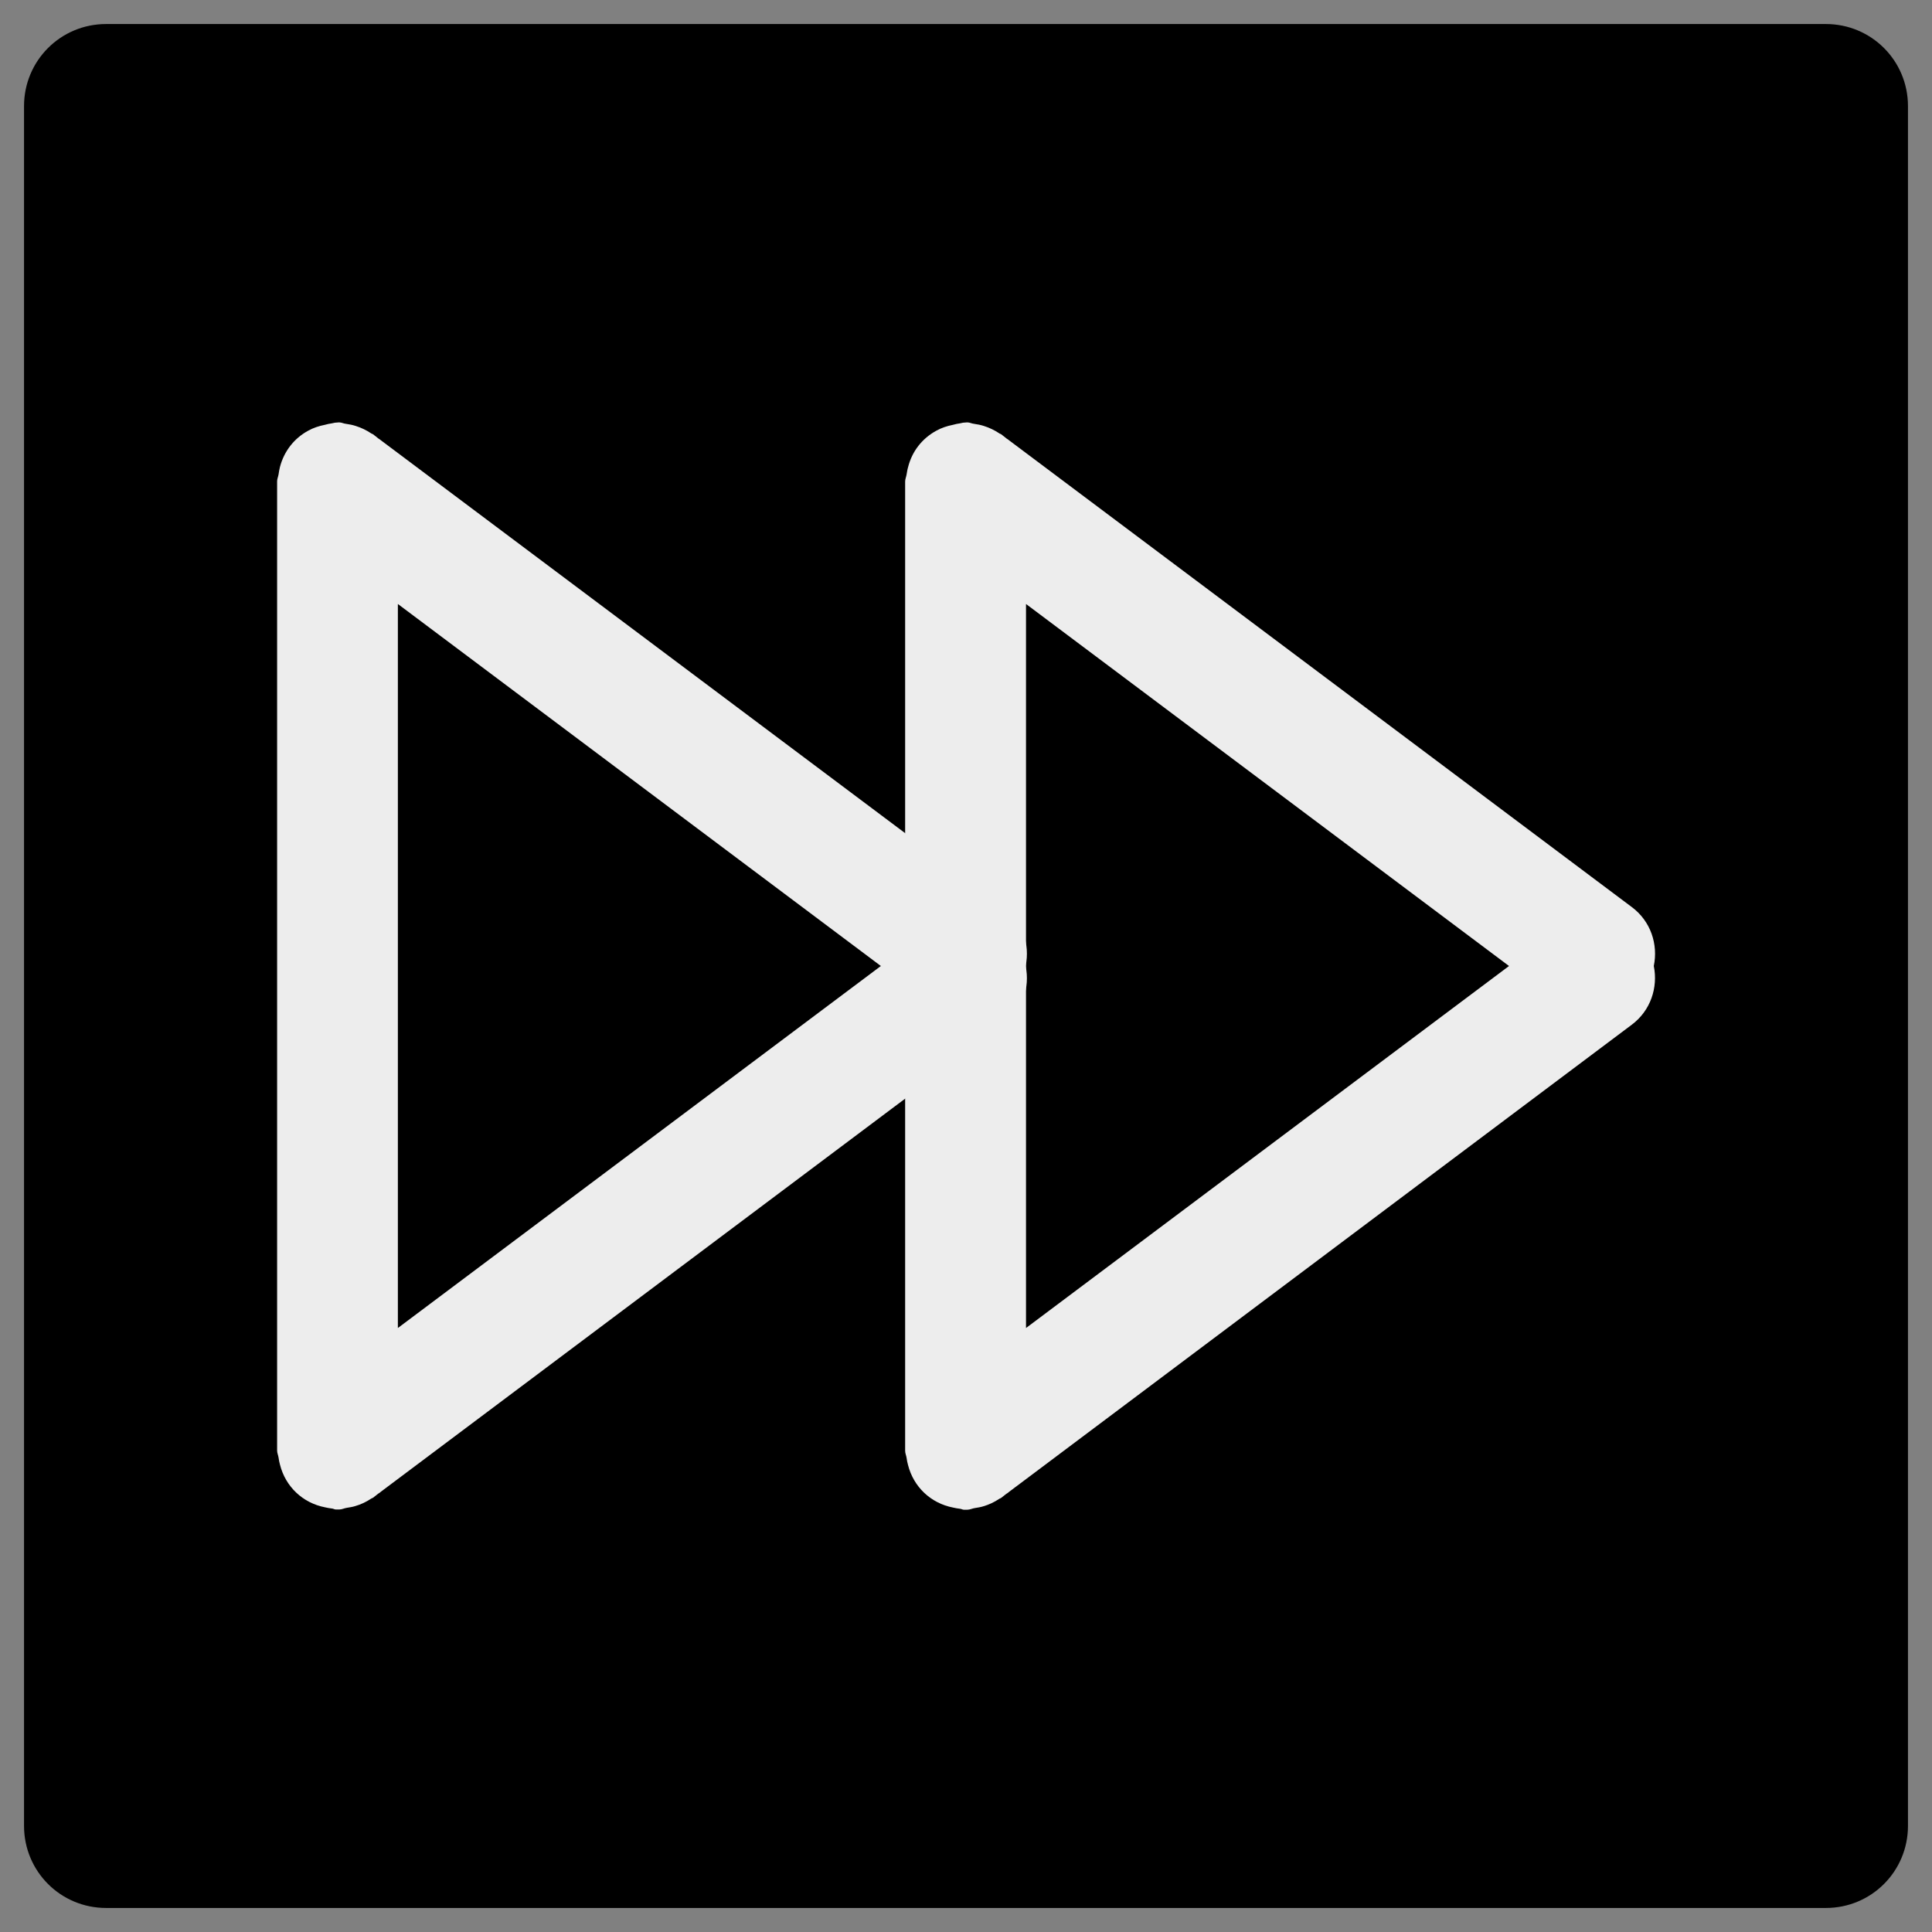 <?xml version="1.0" encoding="UTF-8" standalone="no"?>
<svg

   xmlns="http://www.w3.org/2000/svg"

   width="1em"
   height="1em"
   viewBox="0 0 16 16"
   class="bi bi-arrow-right-square-fill"
   fill="currentColor"
   version="1.1"
   id="svg4"
>

  <rect x="0" y="0" width="16" height="16" fill="#808080" stroke="none"/>

  <path
     style="fill:#000000;fill-opacity:1;stroke-width:4.479;stroke-linecap:round"
     d="m 0.199,15.121 c 0,0.377 0.303,0.68 0.68,0.68 H 15.121 c 0.377,0 0.68,-0.303 0.68,-0.68 V 0.879 c 0,-0.377 -0.303,-0.68 -0.68,-0.68 H 0.879 c -0.377,0 -0.68,0.303 -0.68,0.68 z"
     id="path1011" />
  <g
     id="g1045"
     transform="translate(-0.015)">
    <path
       id="rect893-5-5"
       style="fill:#ededed;fill-opacity:1;stroke-width:3.803;stroke-linecap:round"
       d="m 2.796,3.5 c -0.012,0 -0.022,0.005 -0.033,0.006 -0.019,0.002 -0.038,0.007 -0.057,0.012 -0.05,0.01 -0.096,0.025 -0.139,0.049 C 2.451,3.63 2.367,3.737 2.333,3.869 2.328,3.889 2.325,3.908 2.322,3.928 2.319,3.948 2.31,3.965 2.31,3.986 v 8.027 c 0,0.021 0.009,0.038 0.012,0.059 0.003,0.02 0.006,0.039 0.012,0.059 0.046,0.181 0.188,0.316 0.373,0.352 0.019,0.004 0.037,0.008 0.057,0.01 0.012,8.29e-4 0.021,0.008 0.033,0.008 h 0.027 c 0.023,0 0.042,-0.011 0.064,-0.014 0.023,-0.004 0.046,-0.007 0.068,-0.014 0.049,-0.014 0.092,-0.035 0.133,-0.062 0.005,-0.004 0.011,-0.004 0.016,-0.008 l 0.037,-0.029 c 0.009,-0.008 0.019,-0.011 0.027,-0.02 L 8.328,8.486 C 8.484,8.369 8.546,8.179 8.509,8 8.546,7.821 8.484,7.629 8.328,7.512 L 3.169,3.646 c -0.008,-0.008 -0.019,-0.012 -0.027,-0.02 l -0.037,-0.029 c -0.005,-0.004 -0.011,-0.004 -0.016,-0.008 -0.039,-0.026 -0.08,-0.046 -0.127,-0.061 -0.027,-0.009 -0.054,-0.014 -0.082,-0.018 -0.02,-0.002 -0.036,-0.012 -0.057,-0.012 z m 0.514,1.502 4,2.998 -4,2.998 z" />
    <path
       id="rect893-5-5-6"
       style="fill:#ededed;fill-opacity:1;stroke-width:3.803;stroke-linecap:round"
       d="m 7.998,3.5 c -0.012,0 -0.022,0.005 -0.033,0.006 -0.019,0.002 -0.038,0.007 -0.057,0.012 -0.05,0.01 -0.096,0.025 -0.139,0.049 -0.117,0.064 -0.201,0.17 -0.234,0.303 -0.006,0.019 -0.008,0.039 -0.012,0.059 -0.003,0.02 -0.012,0.038 -0.012,0.059 v 8.027 c 0,0.021 0.009,0.038 0.012,0.059 0.003,0.02 0.006,0.039 0.012,0.059 0.046,0.181 0.188,0.316 0.373,0.352 0.019,0.004 0.037,0.008 0.057,0.01 0.012,8.29e-4 0.021,0.008 0.033,0.008 h 0.027 c 0.023,0 0.042,-0.011 0.064,-0.014 0.023,-0.004 0.046,-0.007 0.068,-0.014 0.049,-0.014 0.092,-0.035 0.133,-0.062 0.005,-0.004 0.011,-0.004 0.016,-0.008 l 0.037,-0.029 c 0.009,-0.008 0.019,-0.011 0.027,-0.02 L 13.529,8.486 c 0.156,-0.117 0.218,-0.308 0.182,-0.486 0.037,-0.179 -0.025,-0.371 -0.182,-0.488 L 8.371,3.646 c -0.008,-0.008 -0.019,-0.012 -0.027,-0.02 l -0.037,-0.029 c -0.005,-0.004 -0.011,-0.004 -0.016,-0.008 -0.039,-0.026 -0.08,-0.046 -0.127,-0.061 -0.027,-0.009 -0.054,-0.014 -0.082,-0.018 -0.02,-0.002 -0.036,-0.012 -0.057,-0.012 z m 0.514,1.502 4,2.998 -4,2.998 z" />
  </g>
</svg>
